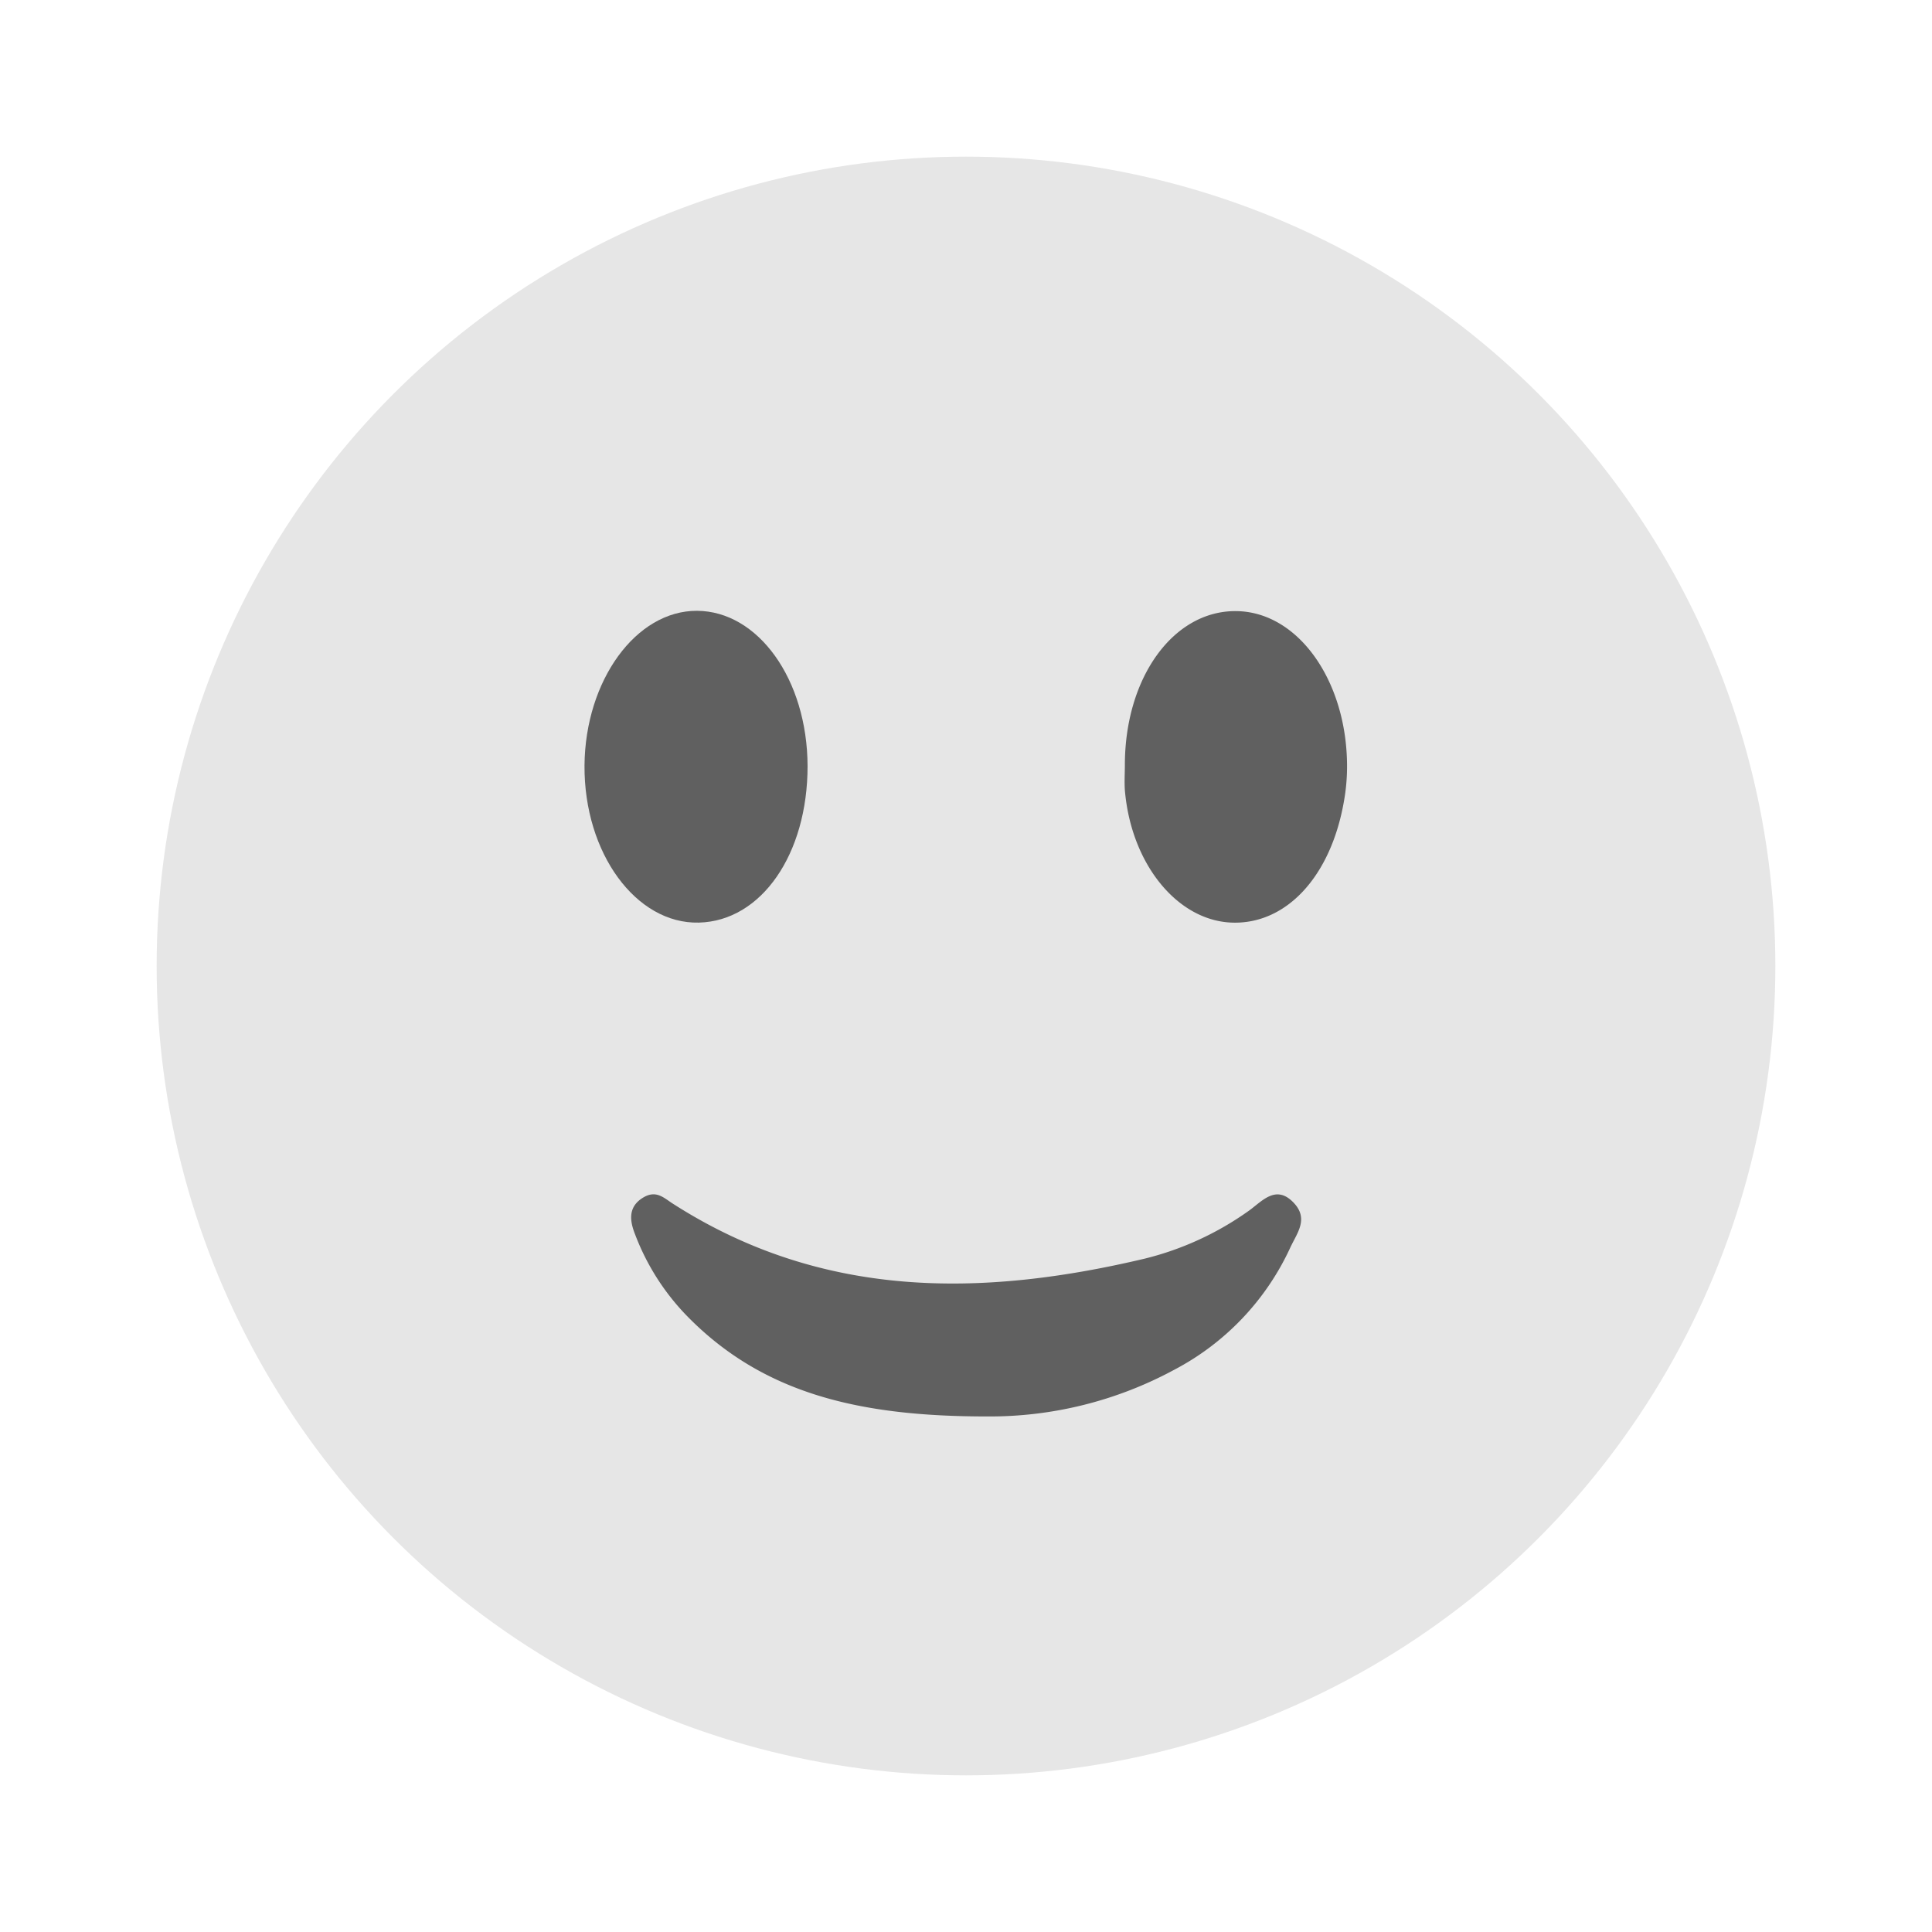 <svg xmlns="http://www.w3.org/2000/svg" viewBox="0 0 130 130"><defs><style>.cls-1{fill:#e6e6e6;}.cls-2{fill:#606060;}.cls-3{fill:none;}</style></defs><g id="Layer_2" data-name="Layer 2"><g id="Layer_13" data-name="Layer 13"><circle class="cls-1" cx="65" cy="65" r="54.46"/><path class="cls-2" d="M66.41,95.31c-8.53,0-15.1-1.5-20.27-6.85a16,16,0,0,1-3.41-5.41c-.34-.86-.49-1.79.47-2.42s1.48,0,2.15.41c10,6.38,20.7,6.25,31.68,3.65a20.5,20.5,0,0,0,7-3.22c.87-.62,1.78-1.75,2.94-.62s.3,2.11-.16,3.12a17.57,17.57,0,0,1-7.8,8.2A26.1,26.1,0,0,1,66.41,95.31Z"/><path class="cls-2" d="M54.34,51.55c0,5.93-3.11,10.43-7.32,10.53s-7.73-4.66-7.69-10.58c.05-5.72,3.47-10.42,7.57-10.4S54.32,45.69,54.34,51.55Z"/><path class="cls-2" d="M75.69,51.48c0-5.88,3.25-10.38,7.46-10.36s7.49,4.72,7.49,10.45a13.17,13.17,0,0,1-.21,2.35c-.88,5.06-3.88,8.29-7.54,8.16s-6.78-3.93-7.2-8.91C75.65,52.61,75.69,52,75.69,51.48Z"/><rect class="cls-3" width="130" height="130"/></g></g></svg>